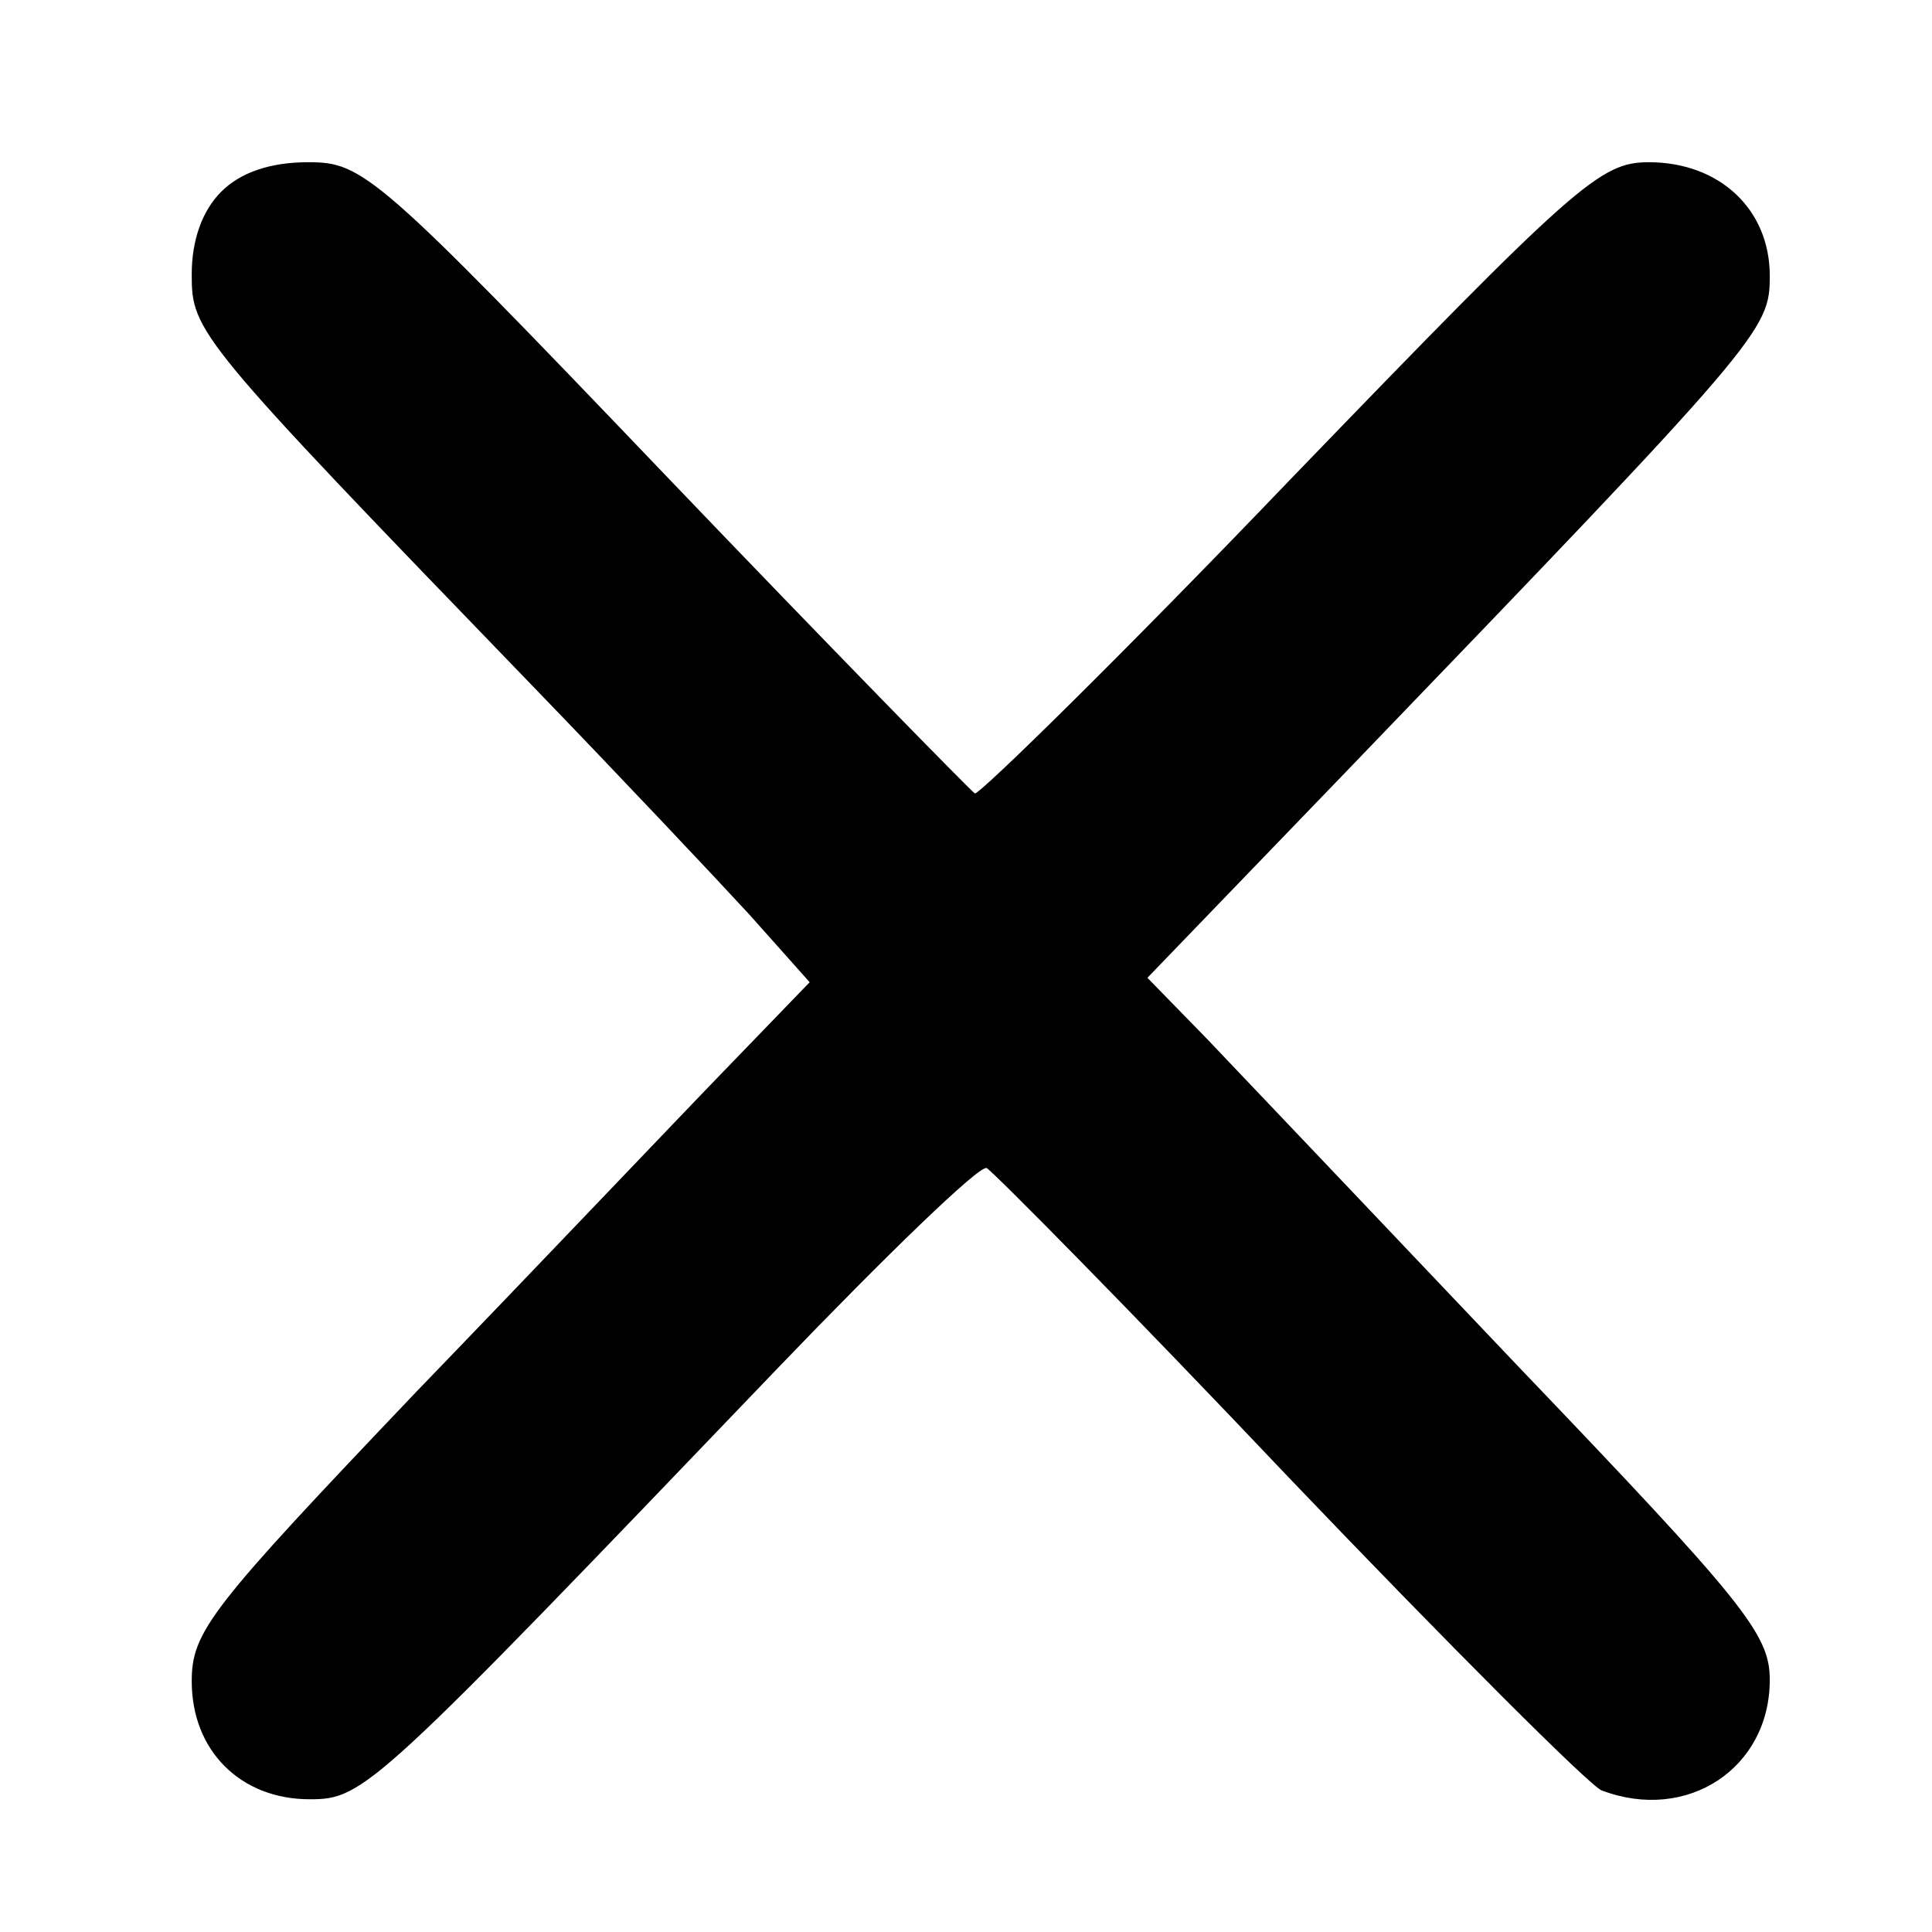 <?xml version="1.0" standalone="no"?>
<!DOCTYPE svg PUBLIC "-//W3C//DTD SVG 20010904//EN"
 "http://www.w3.org/TR/2001/REC-SVG-20010904/DTD/svg10.dtd">
<svg version="1.0" xmlns="http://www.w3.org/2000/svg"
 width="131pt" height="131pt" viewBox="0 0 131 131"
 preserveAspectRatio="xMidYMid meet">

<g transform="translate(0,131) scale(0.1,-0.1)"
fill="#000000" stroke="none">
<path d="M150 1180 c-13 -13 -20 -33 -20 -56 0 -39 3 -43 231 -279 58 -60 124
-130 147 -155 l41 -46 -57 -59 c-32 -33 -126 -132 -210 -219 -139 -146 -152
-162 -152 -196 0 -47 33 -80 80 -80 37 0 43 6 318 293 73 76 136 137 141 135
4 -2 97 -96 205 -210 108 -113 204 -209 212 -212 58 -22 114 15 114 75 0 31
-17 52 -172 214 -94 99 -189 199 -210 221 l-40 41 134 139 c284 295 288 300
288 337 0 45 -34 77 -82 77 -33 0 -49 -14 -243 -215 -114 -119 -211 -214 -214
-213 -3 2 -98 99 -210 216 -196 205 -205 212 -242 212 -26 0 -46 -7 -59 -20z"/>
</g>
</svg>
